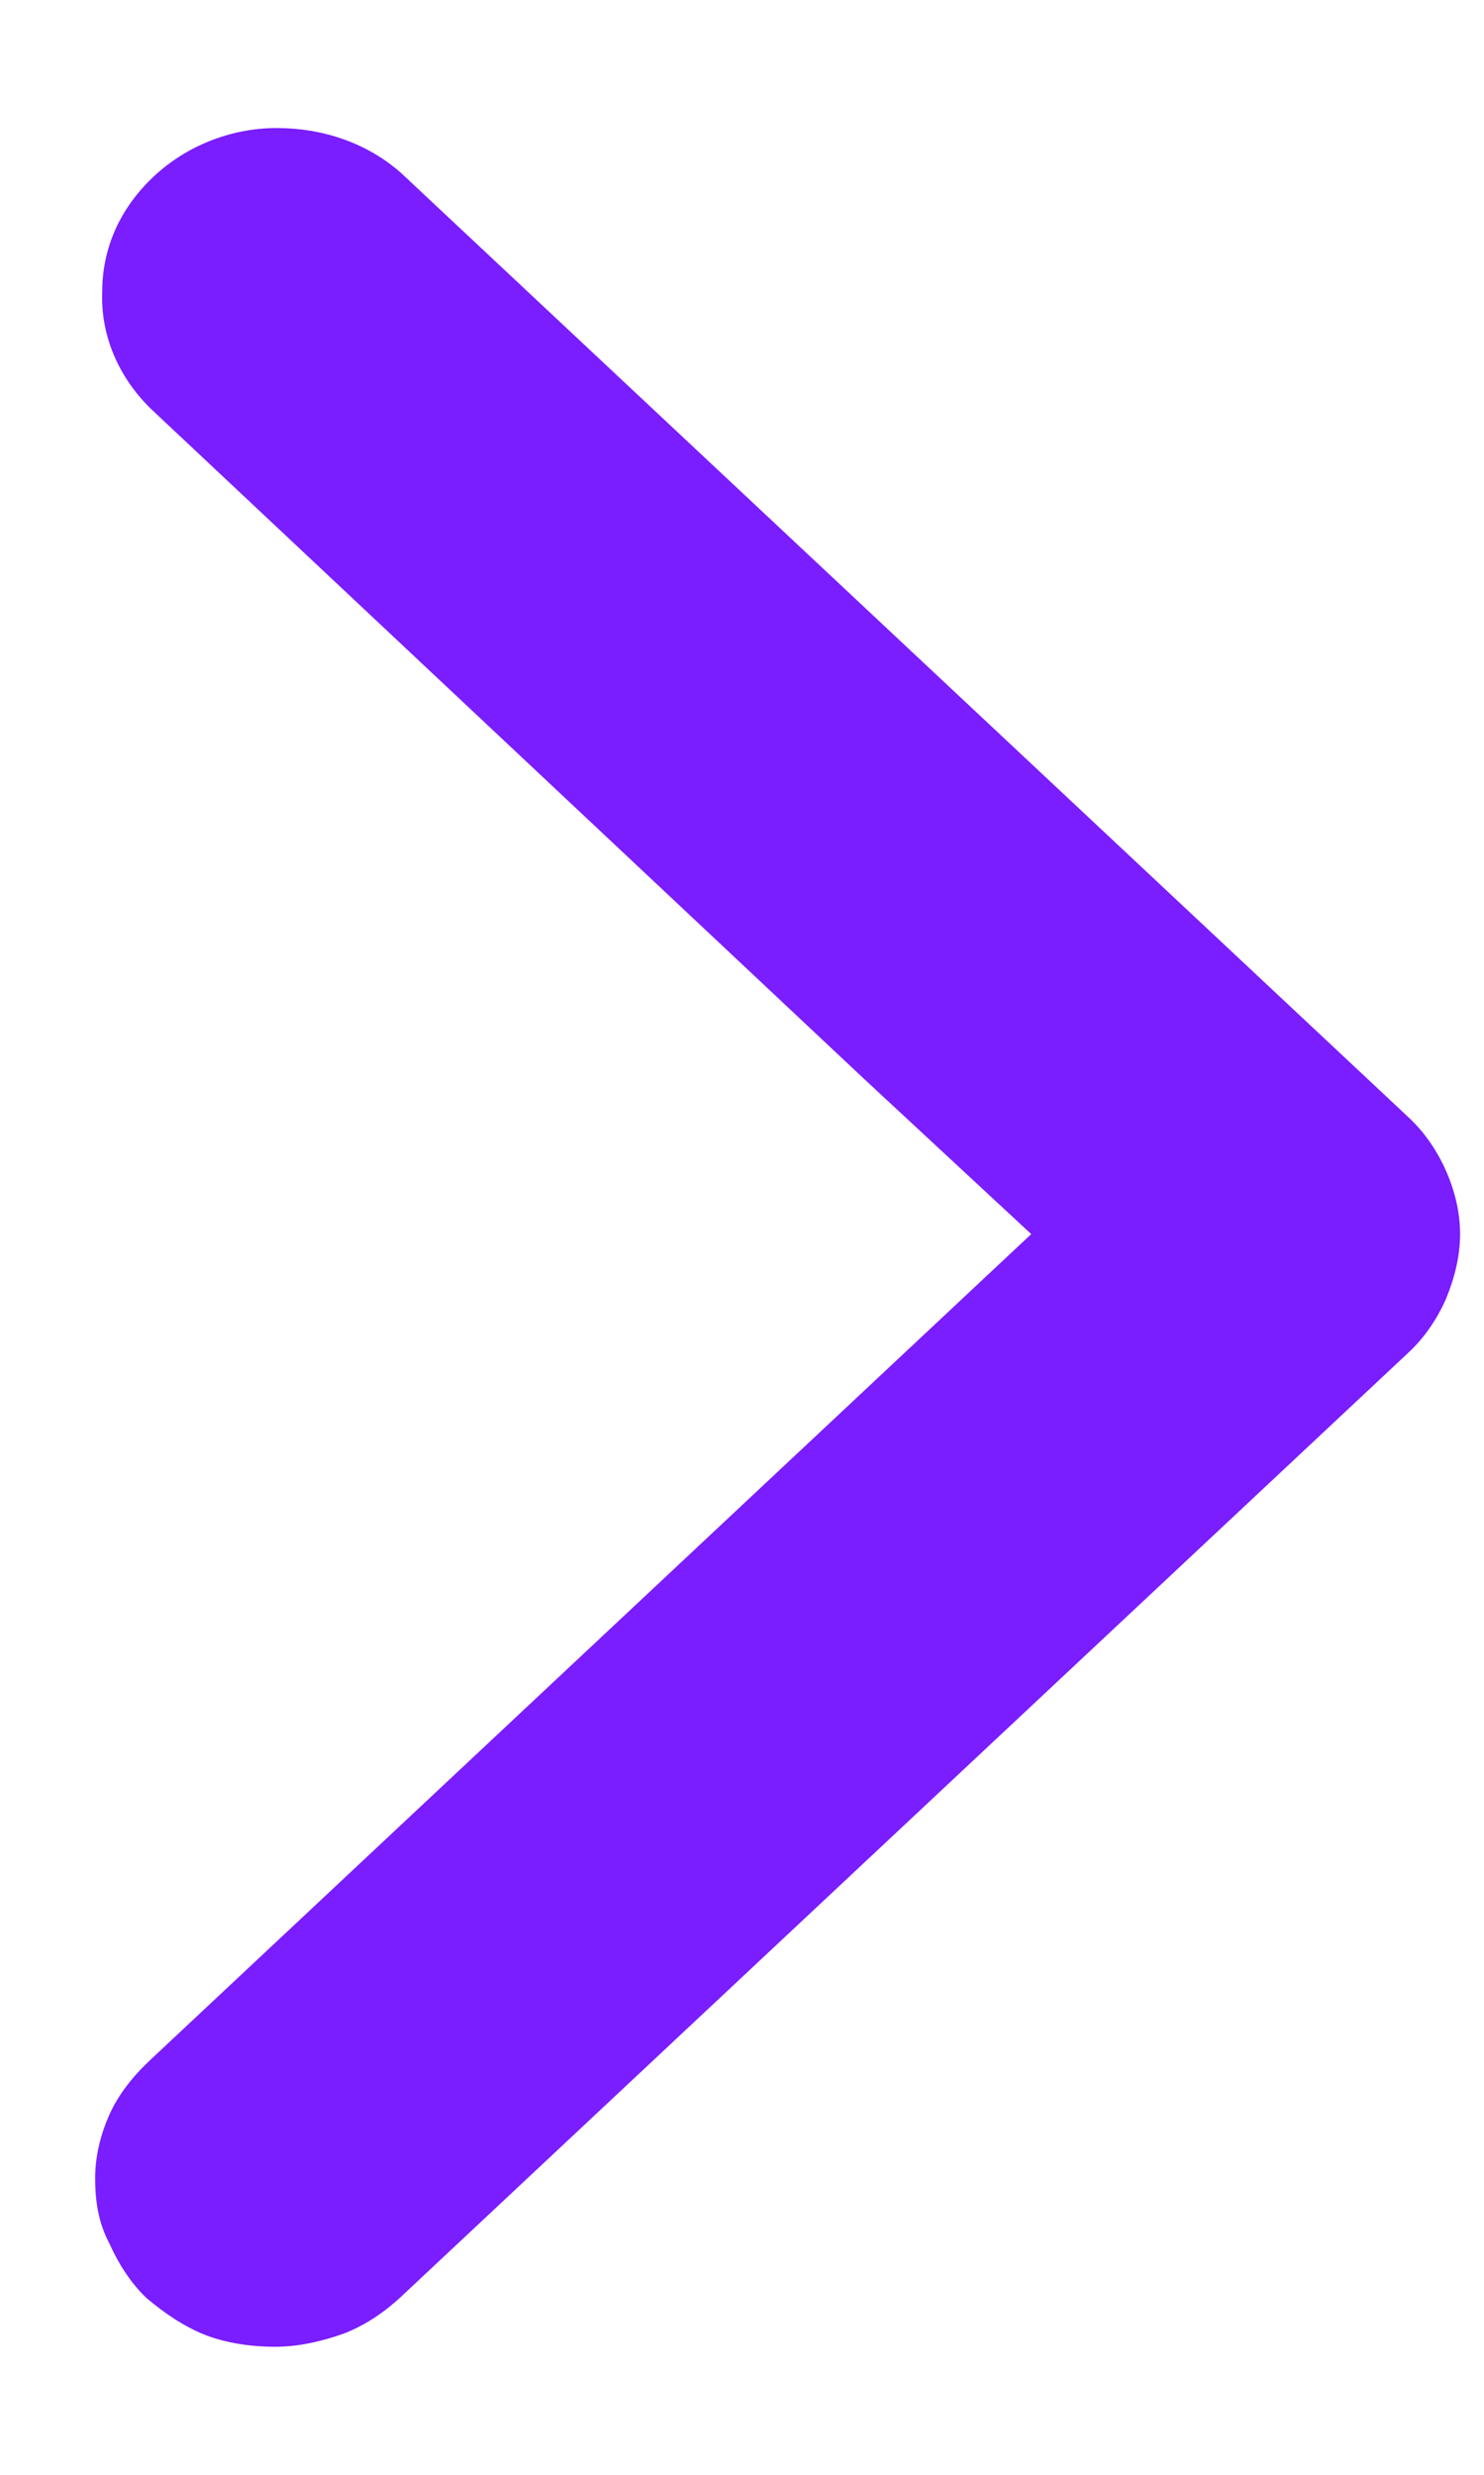 <svg width="9" height="15" viewBox="0 0 9 15" fill="none" xmlns="http://www.w3.org/2000/svg">
<g id="back arrow" clip-path="url(#clip0_31_2571)">
<path id="Vector" d="M0.912 2.475C0.717 2.283 0.609 2.03 0.62 1.767C0.62 1.504 0.728 1.261 0.933 1.069C1.127 0.887 1.397 0.776 1.678 0.776C1.958 0.776 2.228 0.867 2.433 1.049L8.542 6.772C8.64 6.863 8.715 6.974 8.769 7.095C8.823 7.217 8.855 7.348 8.855 7.48C8.855 7.611 8.823 7.743 8.769 7.874C8.715 7.995 8.64 8.107 8.542 8.198L2.433 13.92C2.336 14.011 2.218 14.092 2.088 14.143C1.948 14.193 1.807 14.224 1.667 14.224C1.527 14.224 1.376 14.203 1.246 14.153C1.117 14.102 0.998 14.021 0.89 13.93C0.793 13.839 0.717 13.718 0.663 13.597C0.598 13.475 0.577 13.344 0.577 13.202C0.577 13.071 0.609 12.94 0.663 12.818C0.717 12.697 0.804 12.586 0.912 12.485L6.254 7.48L5.24 6.539L0.912 2.475Z" fill="#7A1DFF"/>
</g>
<defs>
<clipPath id="clip0_31_2571">
<rect width="8.279" height="13.447" fill="white" transform="translate(8.855 14.224) rotate(-180)"/>
</clipPath>
</defs>
</svg>
